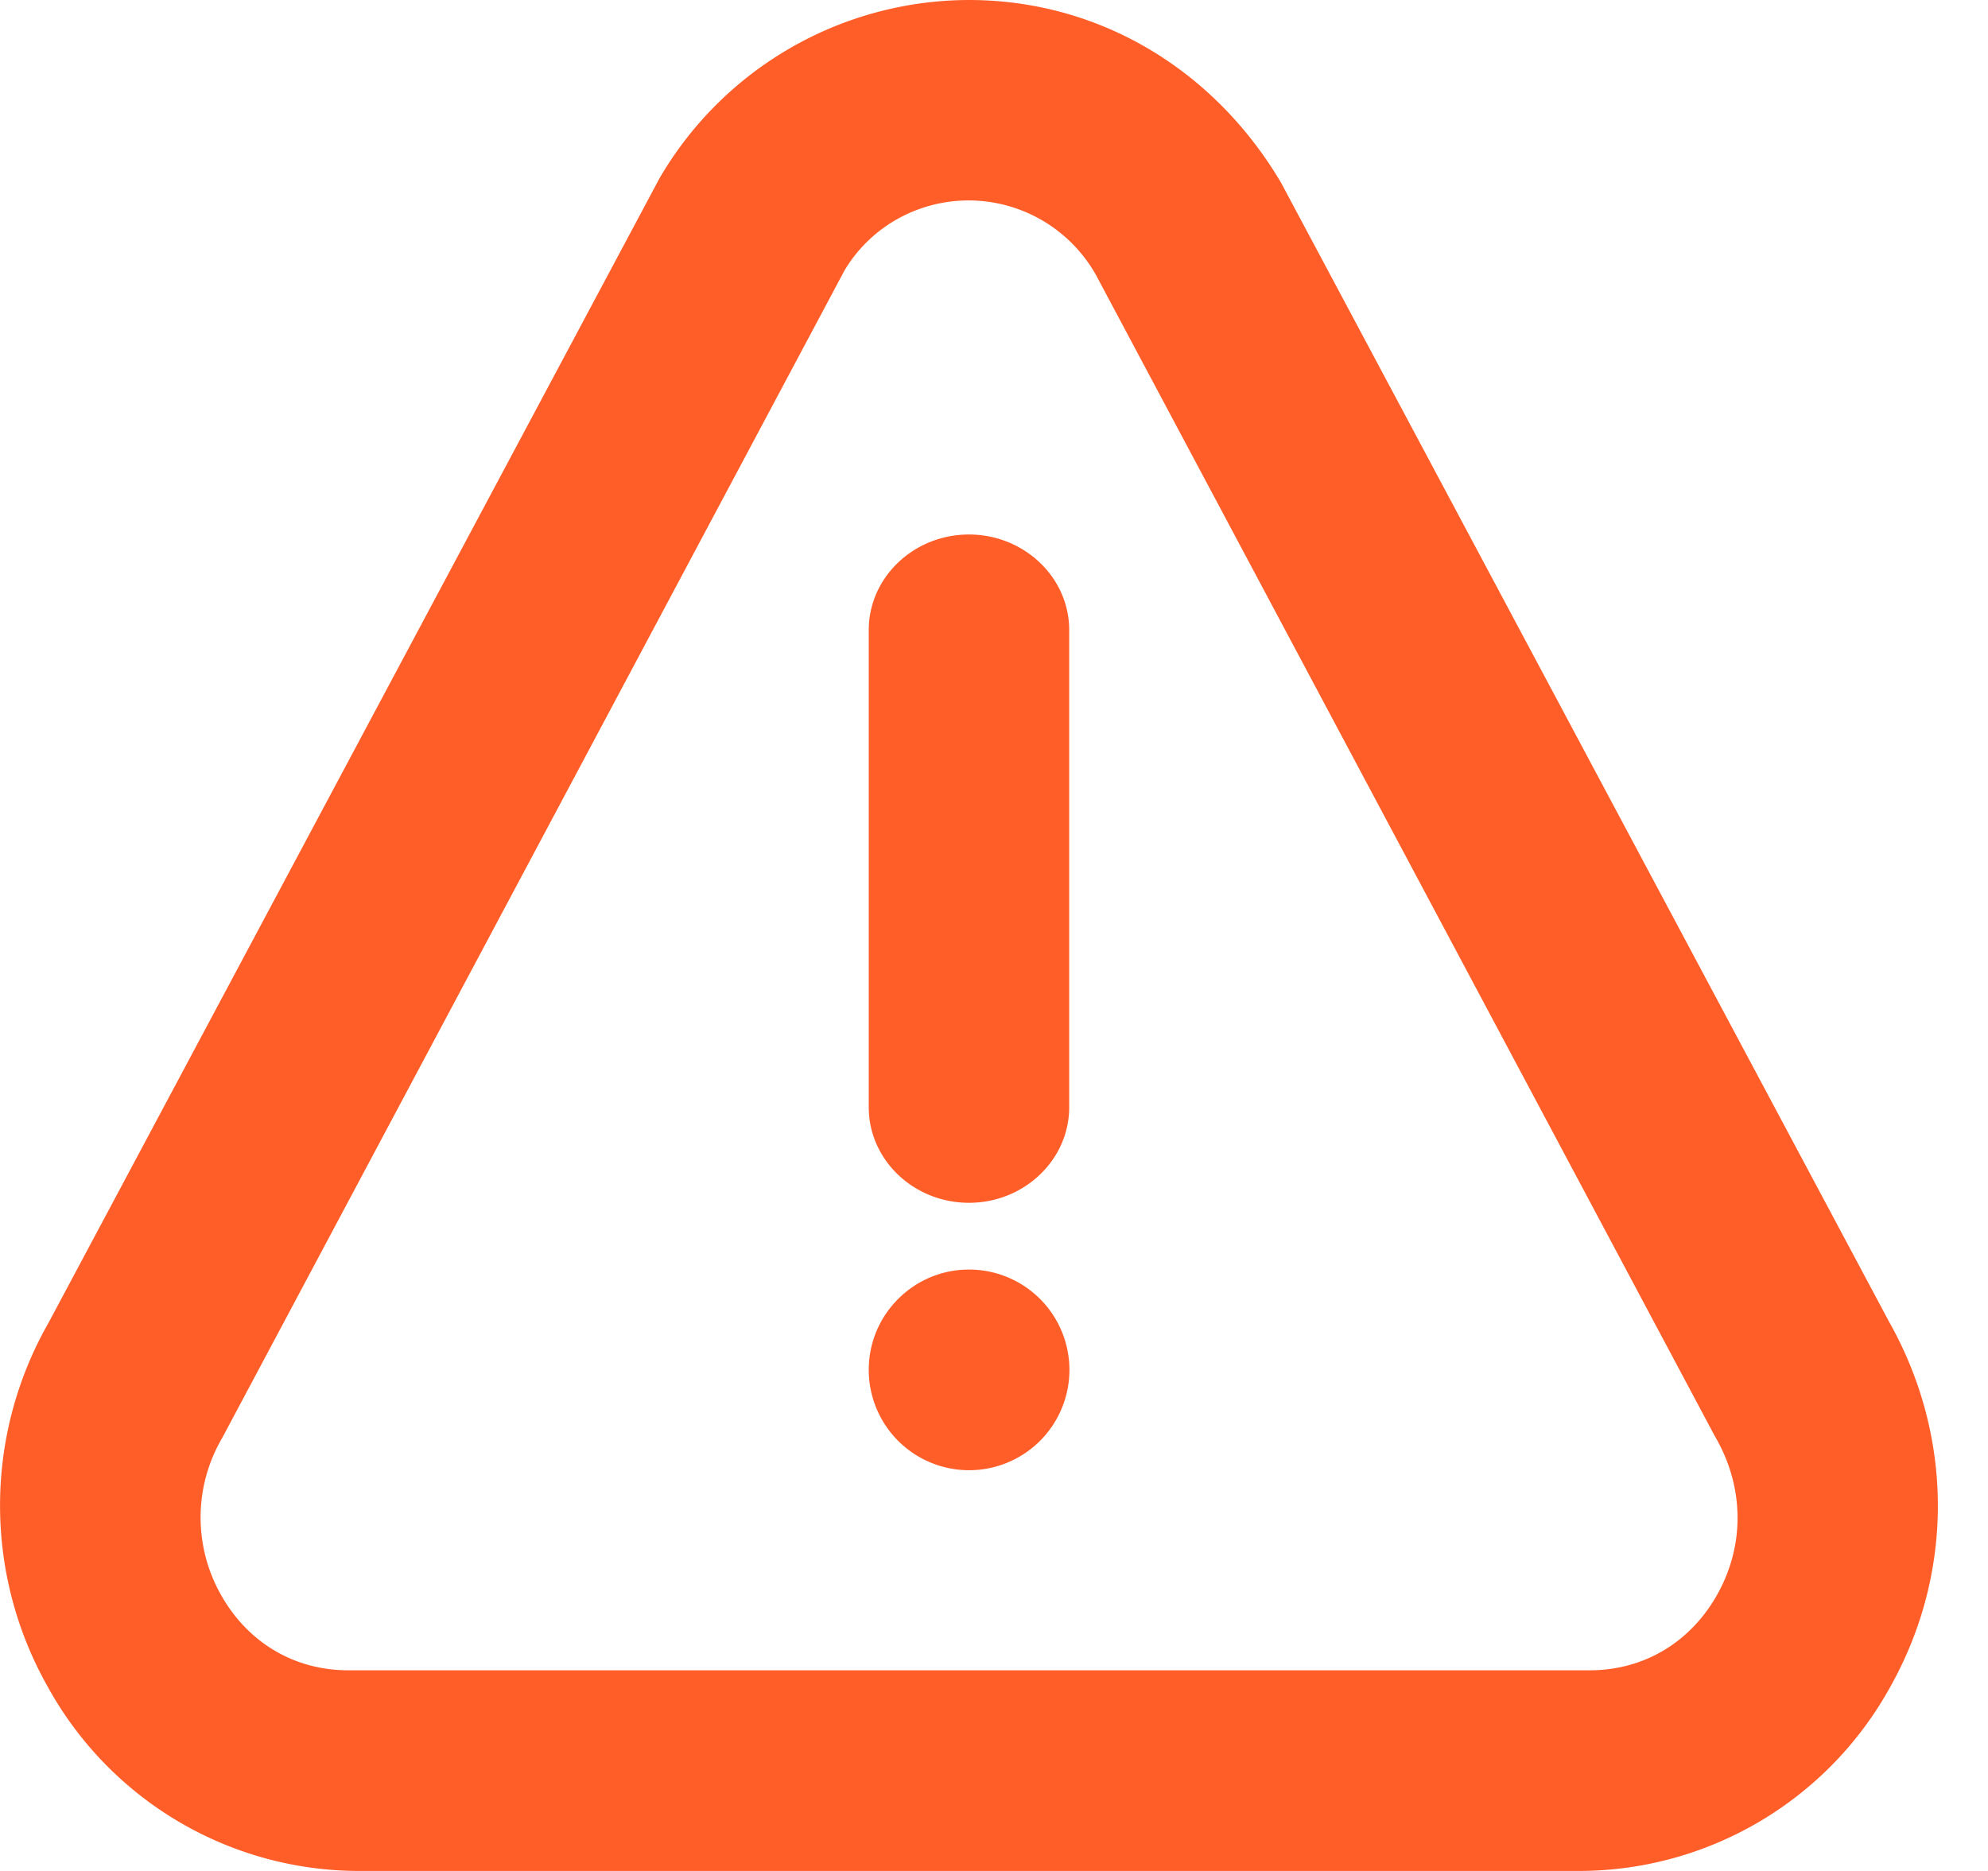 <svg xmlns="http://www.w3.org/2000/svg" width="17" height="16"><path fill="#FF5E29" fill-rule="evenodd" d="M8.286 0c1.093 0 2.084.576 2.668 1.561l5.2 9.742c.55.975.558 2.142.014 3.116A3.041 3.041 0 0113.492 16H3.081a3.041 3.041 0 01-2.676-1.581 3.15 3.15 0 01.009-3.105l5.226-9.79A3.069 3.069 0 018.286 0zm0 1.714c-.446 0-.847.233-1.065.6L1.9 12.297a1.344 1.344 0 00-.013 1.337c.23.413.63.65 1.09.65h10.618c.46 0 .86-.237 1.091-.65.234-.419.23-.911-.013-1.337l-.013-.023L9.371 2.35a1.251 1.251 0 00-1.085-.636zm0 9.143a.858.858 0 11-.857.857c0-.472.384-.857.857-.857zm0-6.286c.472 0 .857.367.857.817v4.081c0 .45-.385.817-.857.817-.473 0-.857-.367-.857-.817V5.388c0-.45.384-.817.857-.817z"/></svg>